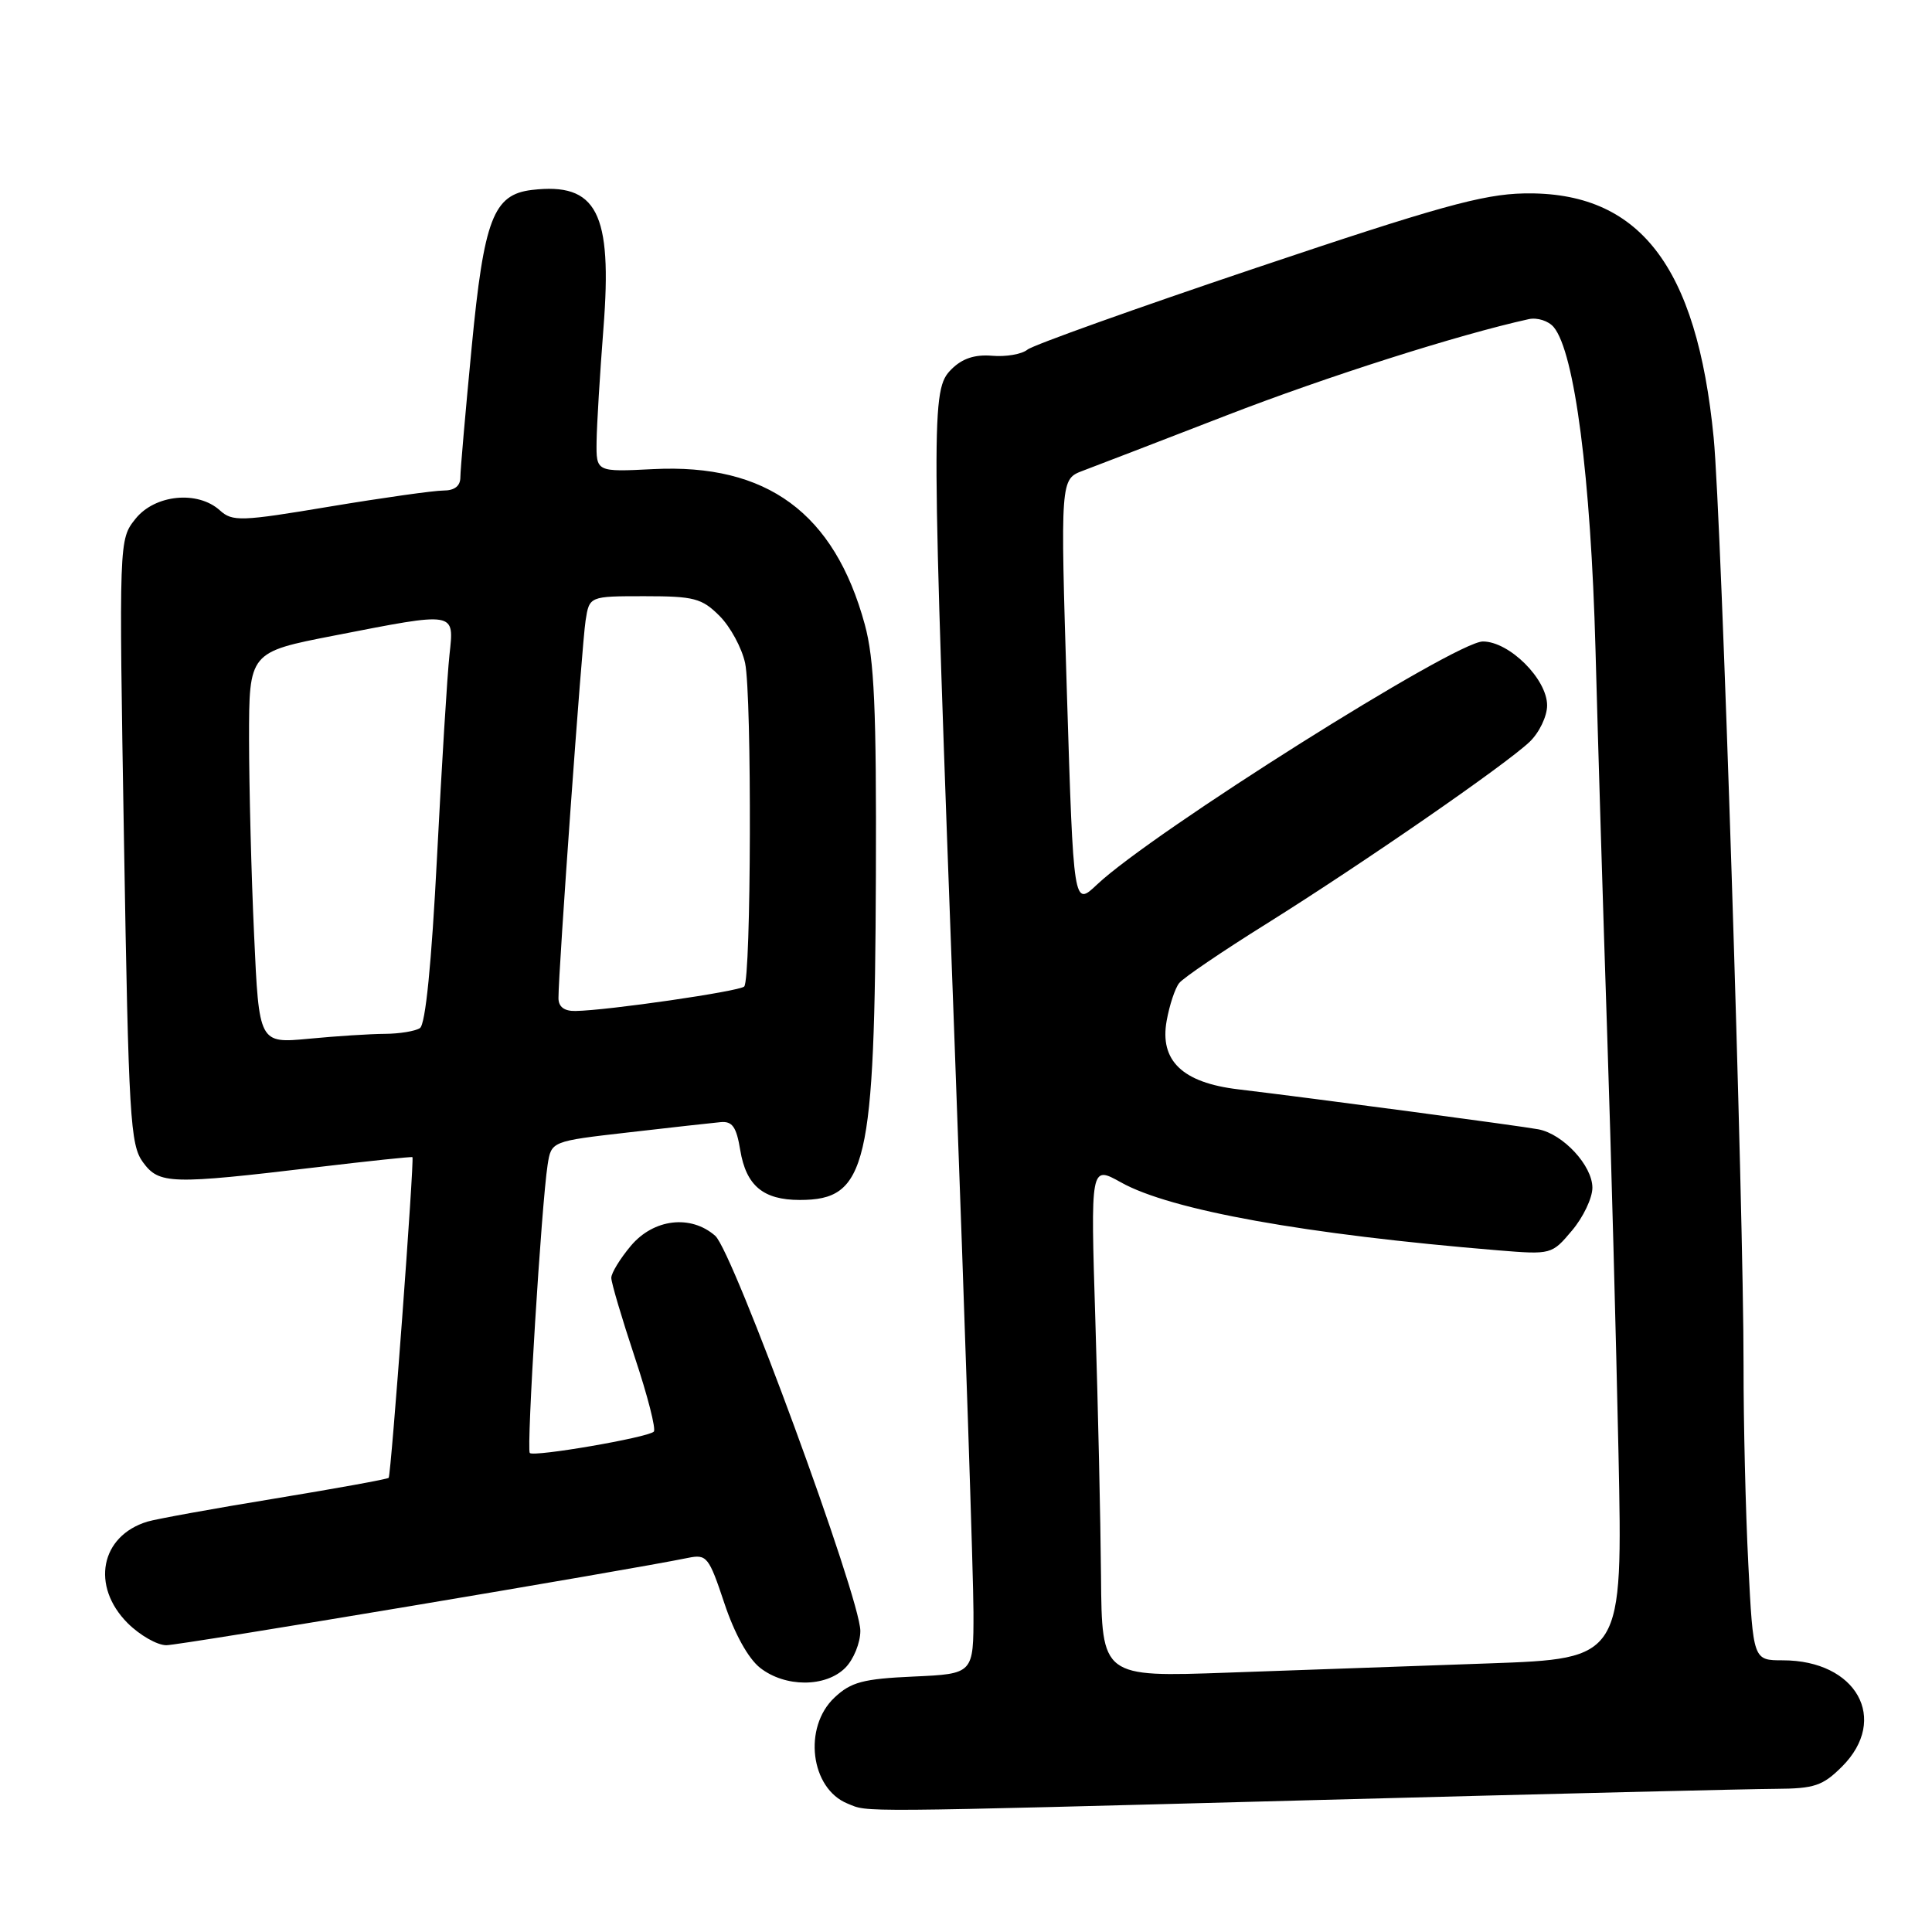 <?xml version="1.0" encoding="UTF-8" standalone="no"?>
<!DOCTYPE svg PUBLIC "-//W3C//DTD SVG 1.1//EN" "http://www.w3.org/Graphics/SVG/1.1/DTD/svg11.dtd" >
<svg xmlns="http://www.w3.org/2000/svg" xmlns:xlink="http://www.w3.org/1999/xlink" version="1.1" viewBox="0 0 256 256">
 <g >
 <path fill="currentColor"
d=" M 175.00 238.50 C 204.98 237.70 232.12 237.04 235.33 237.03 C 240.42 237.00 241.52 236.63 244.08 234.08 C 250.35 227.80 246.00 220.00 236.22 220.00 C 232.31 220.00 232.31 220.00 231.66 207.25 C 231.30 200.24 231.02 188.43 231.03 181.00 C 231.05 160.24 228.11 68.69 227.07 58.00 C 224.84 35.16 217.20 25.32 201.92 25.63 C 196.46 25.74 190.44 27.42 166.42 35.50 C 150.52 40.85 136.89 45.72 136.14 46.33 C 135.39 46.94 133.28 47.30 131.46 47.14 C 129.16 46.95 127.50 47.50 126.07 48.93 C 123.36 51.64 123.37 54.05 126.50 138.50 C 127.86 175.35 128.99 209.16 128.99 213.64 C 129.00 221.79 129.00 221.79 121.08 222.15 C 114.36 222.45 112.76 222.88 110.58 224.93 C 106.38 228.87 107.38 237.00 112.32 238.99 C 115.17 240.14 112.31 240.17 175.00 238.50 Z  M 112.00 221.00 C 113.10 219.90 114.00 217.69 114.00 216.10 C 114.00 211.76 97.13 165.81 94.77 163.75 C 91.53 160.91 86.61 161.49 83.59 165.08 C 82.17 166.77 81.00 168.68 81.00 169.32 C 81.00 169.97 82.40 174.69 84.10 179.81 C 85.81 184.93 86.95 189.39 86.63 189.70 C 85.86 190.48 70.74 193.08 70.20 192.53 C 69.74 192.07 71.75 159.57 72.56 154.36 C 73.05 151.22 73.05 151.22 83.27 150.05 C 88.90 149.40 94.39 148.79 95.47 148.69 C 97.04 148.54 97.58 149.31 98.09 152.42 C 98.87 157.11 101.13 159.00 105.97 159.00 C 114.89 159.00 115.91 154.64 116.06 116.00 C 116.14 93.89 115.85 87.37 114.59 82.75 C 110.56 67.97 101.62 61.40 86.56 62.16 C 79.00 62.54 79.00 62.54 79.05 58.52 C 79.08 56.31 79.49 49.55 79.96 43.50 C 81.16 28.15 79.09 24.15 70.47 25.17 C 65.37 25.78 64.13 29.01 62.50 46.00 C 61.68 54.53 61.00 62.29 61.00 63.25 C 61.00 64.40 60.23 65.00 58.75 65.00 C 57.51 65.00 50.75 65.95 43.72 67.12 C 31.90 69.10 30.80 69.13 29.14 67.63 C 26.19 64.96 20.52 65.53 17.95 68.75 C 15.76 71.50 15.76 71.50 16.43 111.50 C 17.04 148.13 17.26 151.71 18.94 154.00 C 21.09 156.93 22.58 156.97 42.00 154.66 C 48.88 153.84 54.57 153.24 54.65 153.33 C 54.92 153.63 51.82 195.49 51.50 195.82 C 51.33 196.00 44.53 197.23 36.39 198.57 C 28.25 199.90 20.67 201.28 19.54 201.62 C 13.31 203.51 12.01 210.16 16.92 215.08 C 18.53 216.68 20.83 218.00 22.04 218.00 C 23.89 218.00 83.08 208.09 91.15 206.43 C 93.65 205.92 93.92 206.25 95.98 212.43 C 97.32 216.46 99.14 219.75 100.71 220.99 C 104.03 223.60 109.40 223.60 112.00 221.00 Z  M 145.89 208.86 C 145.83 201.51 145.49 186.26 145.14 174.96 C 144.50 154.42 144.50 154.42 148.53 156.67 C 155.12 160.36 172.97 163.57 198.55 165.68 C 205.55 166.25 205.63 166.23 208.30 163.05 C 209.79 161.29 211.00 158.74 211.00 157.38 C 211.00 154.45 207.12 150.26 203.84 149.64 C 201.46 149.19 174.01 145.53 164.05 144.34 C 156.68 143.46 153.63 140.54 154.59 135.25 C 154.96 133.19 155.70 130.94 156.25 130.26 C 156.79 129.57 162.02 126.02 167.87 122.37 C 180.58 114.41 199.45 101.37 202.68 98.30 C 203.96 97.08 205.00 94.91 205.00 93.47 C 205.00 89.98 199.99 85.00 196.49 85.00 C 192.83 85.00 152.71 110.28 145.37 117.20 C 142.25 120.15 142.25 120.15 141.37 91.83 C 140.50 63.50 140.50 63.50 143.50 62.37 C 145.15 61.75 153.70 58.46 162.50 55.05 C 175.82 49.89 193.22 44.35 202.56 42.29 C 203.69 42.04 205.19 42.52 205.88 43.35 C 208.65 46.69 210.79 63.22 211.41 86.00 C 211.74 98.38 212.44 121.32 212.96 137.00 C 213.48 152.68 214.15 177.71 214.46 192.64 C 215.02 219.78 215.02 219.78 197.26 220.41 C 187.49 220.75 171.96 221.30 162.75 221.63 C 146.00 222.23 146.00 222.23 145.89 208.86 Z  M 33.67 123.88 C 33.30 115.97 33.01 104.31 33.00 97.96 C 33.00 86.41 33.00 86.41 44.32 84.21 C 60.52 81.05 60.18 80.99 59.56 86.75 C 59.27 89.36 58.53 101.40 57.91 113.50 C 57.18 127.73 56.38 135.76 55.64 136.23 C 55.01 136.64 52.92 136.98 51.00 136.99 C 49.08 137.00 44.54 137.29 40.91 137.64 C 34.32 138.26 34.32 138.26 33.67 123.88 Z  M 74.00 132.25 C 73.99 128.67 77.10 85.38 77.59 82.25 C 78.09 79.00 78.09 79.00 85.41 79.00 C 91.97 79.00 93.00 79.27 95.34 81.61 C 96.78 83.05 98.30 85.86 98.73 87.86 C 99.64 92.16 99.54 129.79 98.61 130.72 C 97.97 131.36 80.48 133.90 76.25 133.96 C 74.76 133.99 74.00 133.41 74.00 132.25 Z "/>
</g>
</svg>